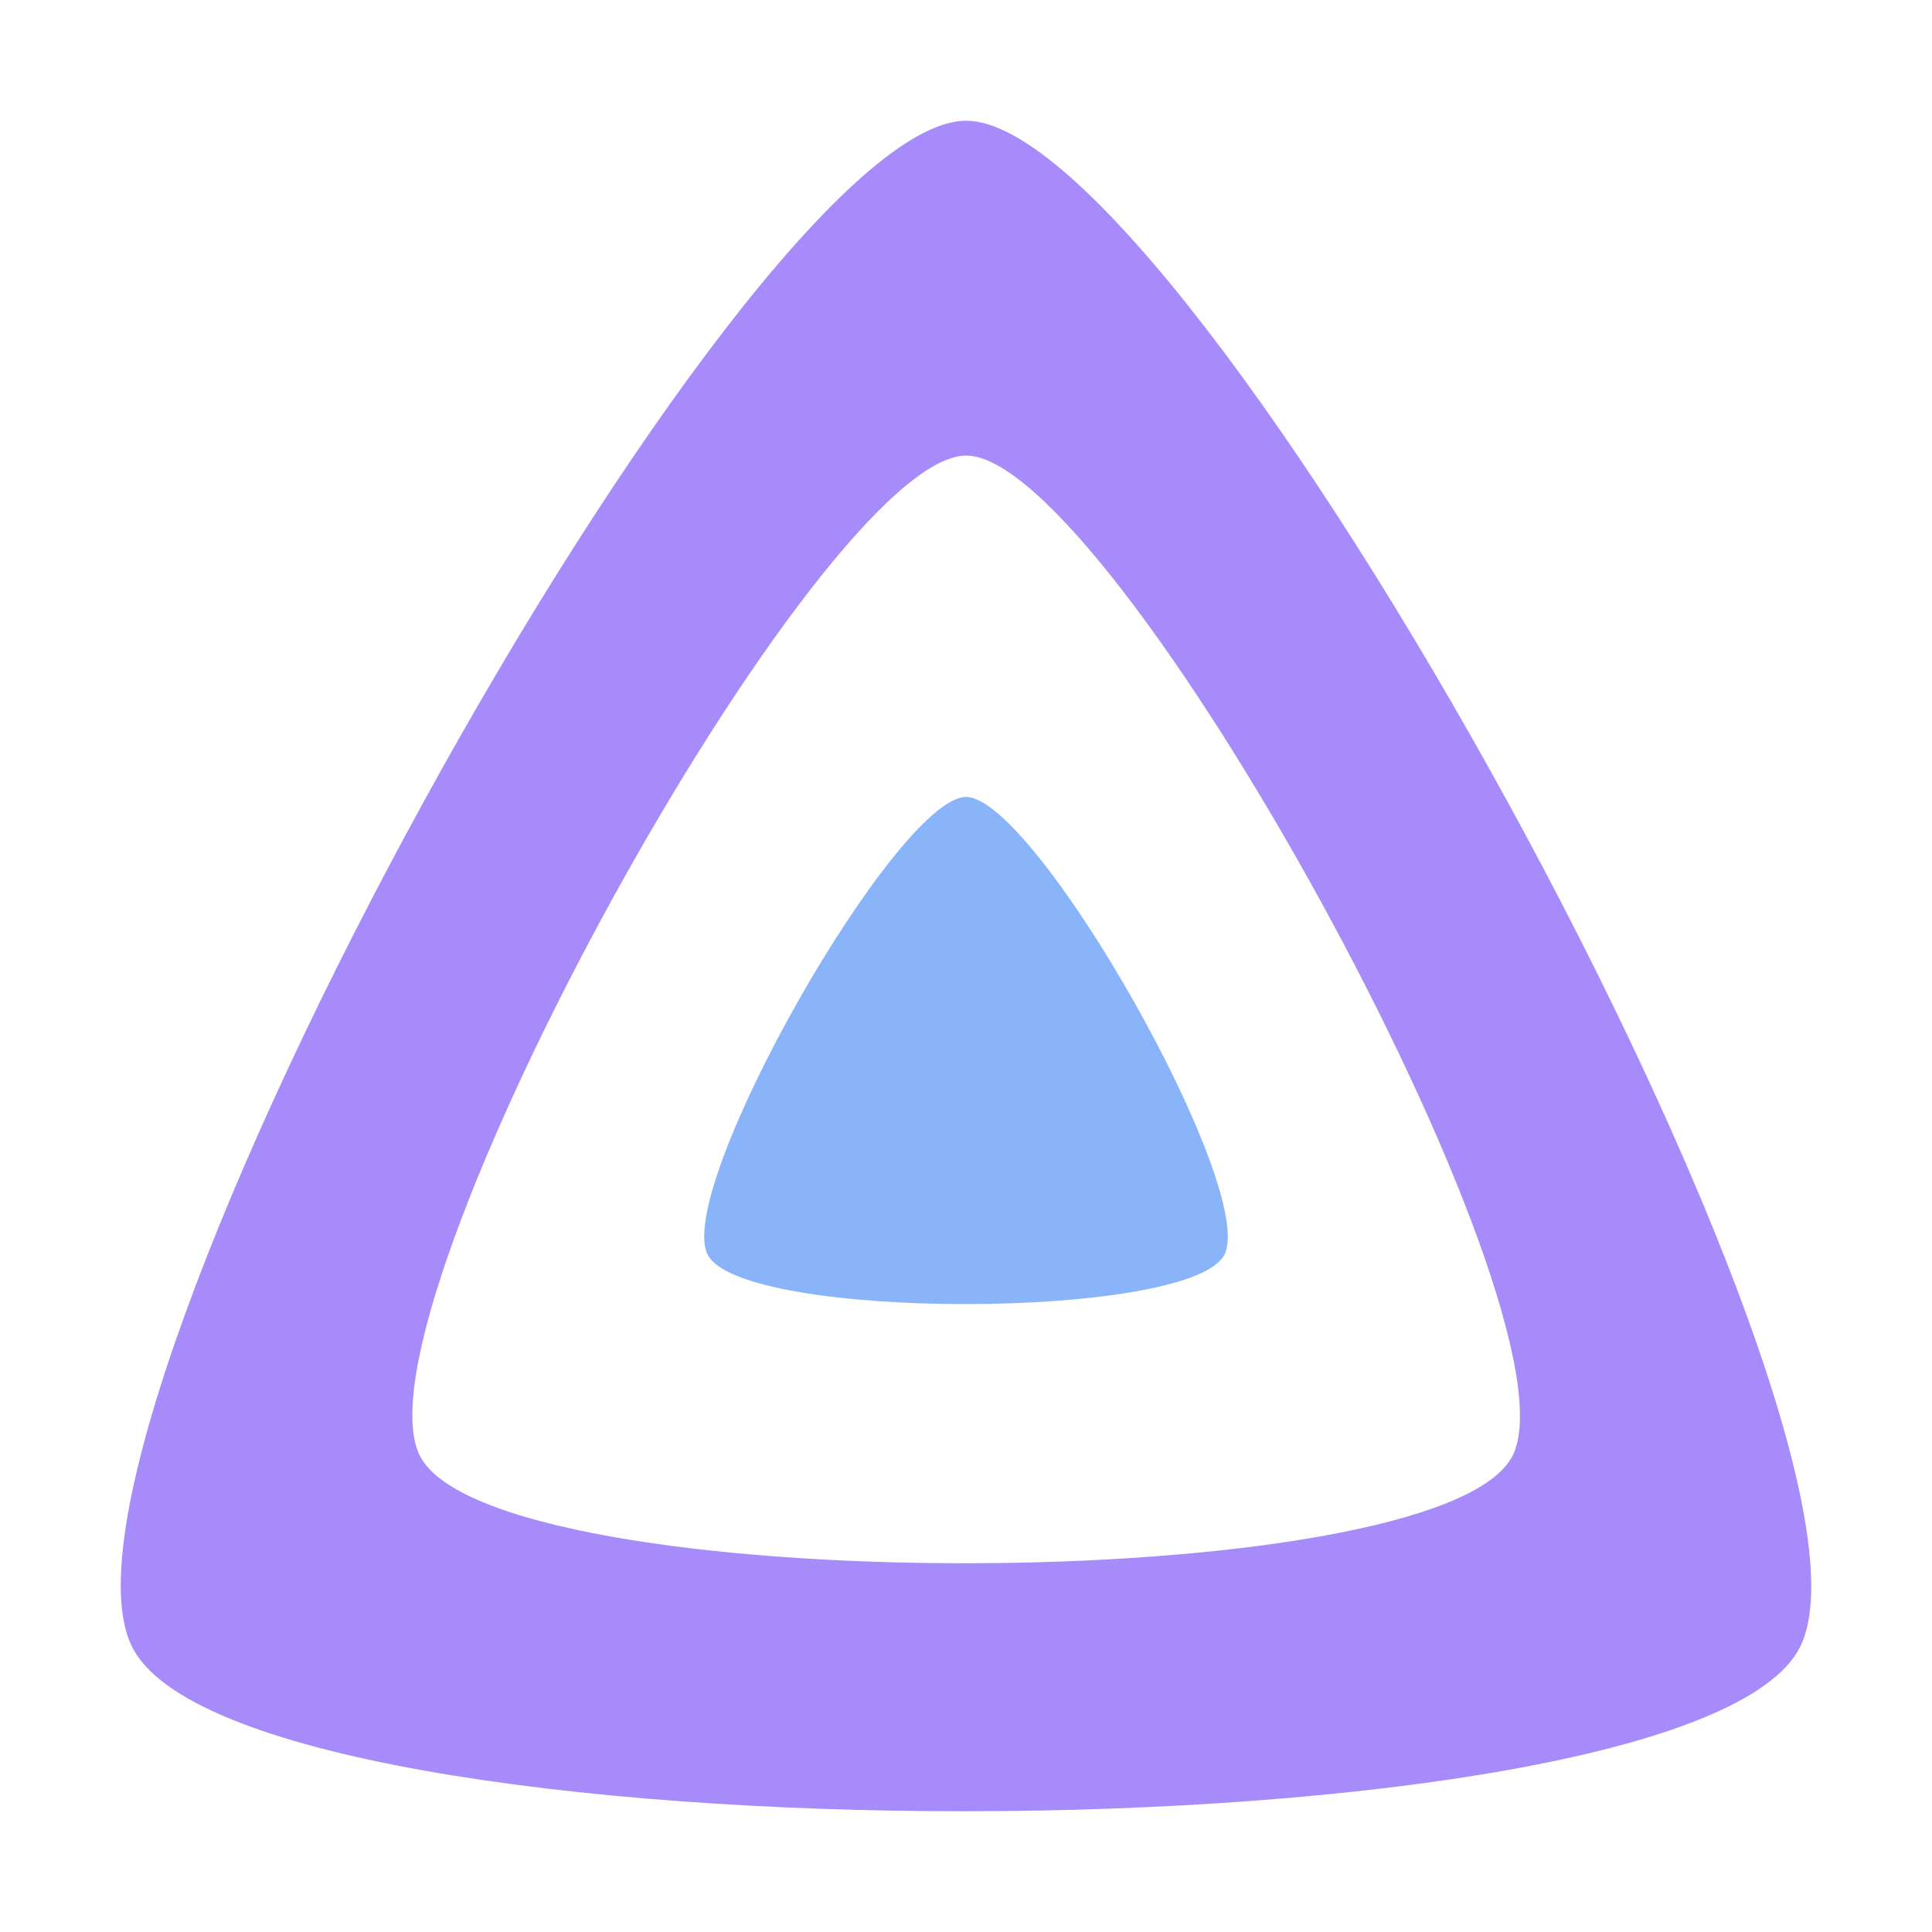 <svg width="64" height="64" viewBox="0 0 64 64" fill="none" xmlns="http://www.w3.org/2000/svg">
<path d="M32.002 26.4C29.706 26.4 22.317 39.376 23.444 41.566C24.572 43.757 39.445 43.733 40.559 41.566C41.673 39.4 34.297 26.401 32.002 26.4Z" fill="url(#paint0_linear_919_33)"/>
<path d="M32.004 4C24.593 4 0.737 47.25 4.375 54.554C8.012 61.858 56.035 61.773 59.632 54.554C63.23 47.334 39.413 4 32.004 4ZM50.11 48.216C47.753 52.948 16.289 53.001 13.905 48.216C11.52 43.43 27.152 15.092 32.007 15.092C36.862 15.092 52.467 43.482 50.11 48.216Z" fill="url(#paint1_linear_919_33)"/>
<defs>
<linearGradient id="paint0_linear_919_33" x1="32.001" y1="43.2" x2="32.001" y2="26.4" gradientUnits="userSpaceOnUse">
<stop stop-color="#89b4fa"/>
<stop offset="1" stop-color="#89b4fa"/>
</linearGradient>
<linearGradient id="paint1_linear_919_33" x1="32" y1="4" x2="32" y2="60" gradientUnits="userSpaceOnUse">
<stop stop-color="#a78bfa"/>
<stop offset="1" stop-color="#a78bfa"/>
</linearGradient>
</defs>
</svg>

